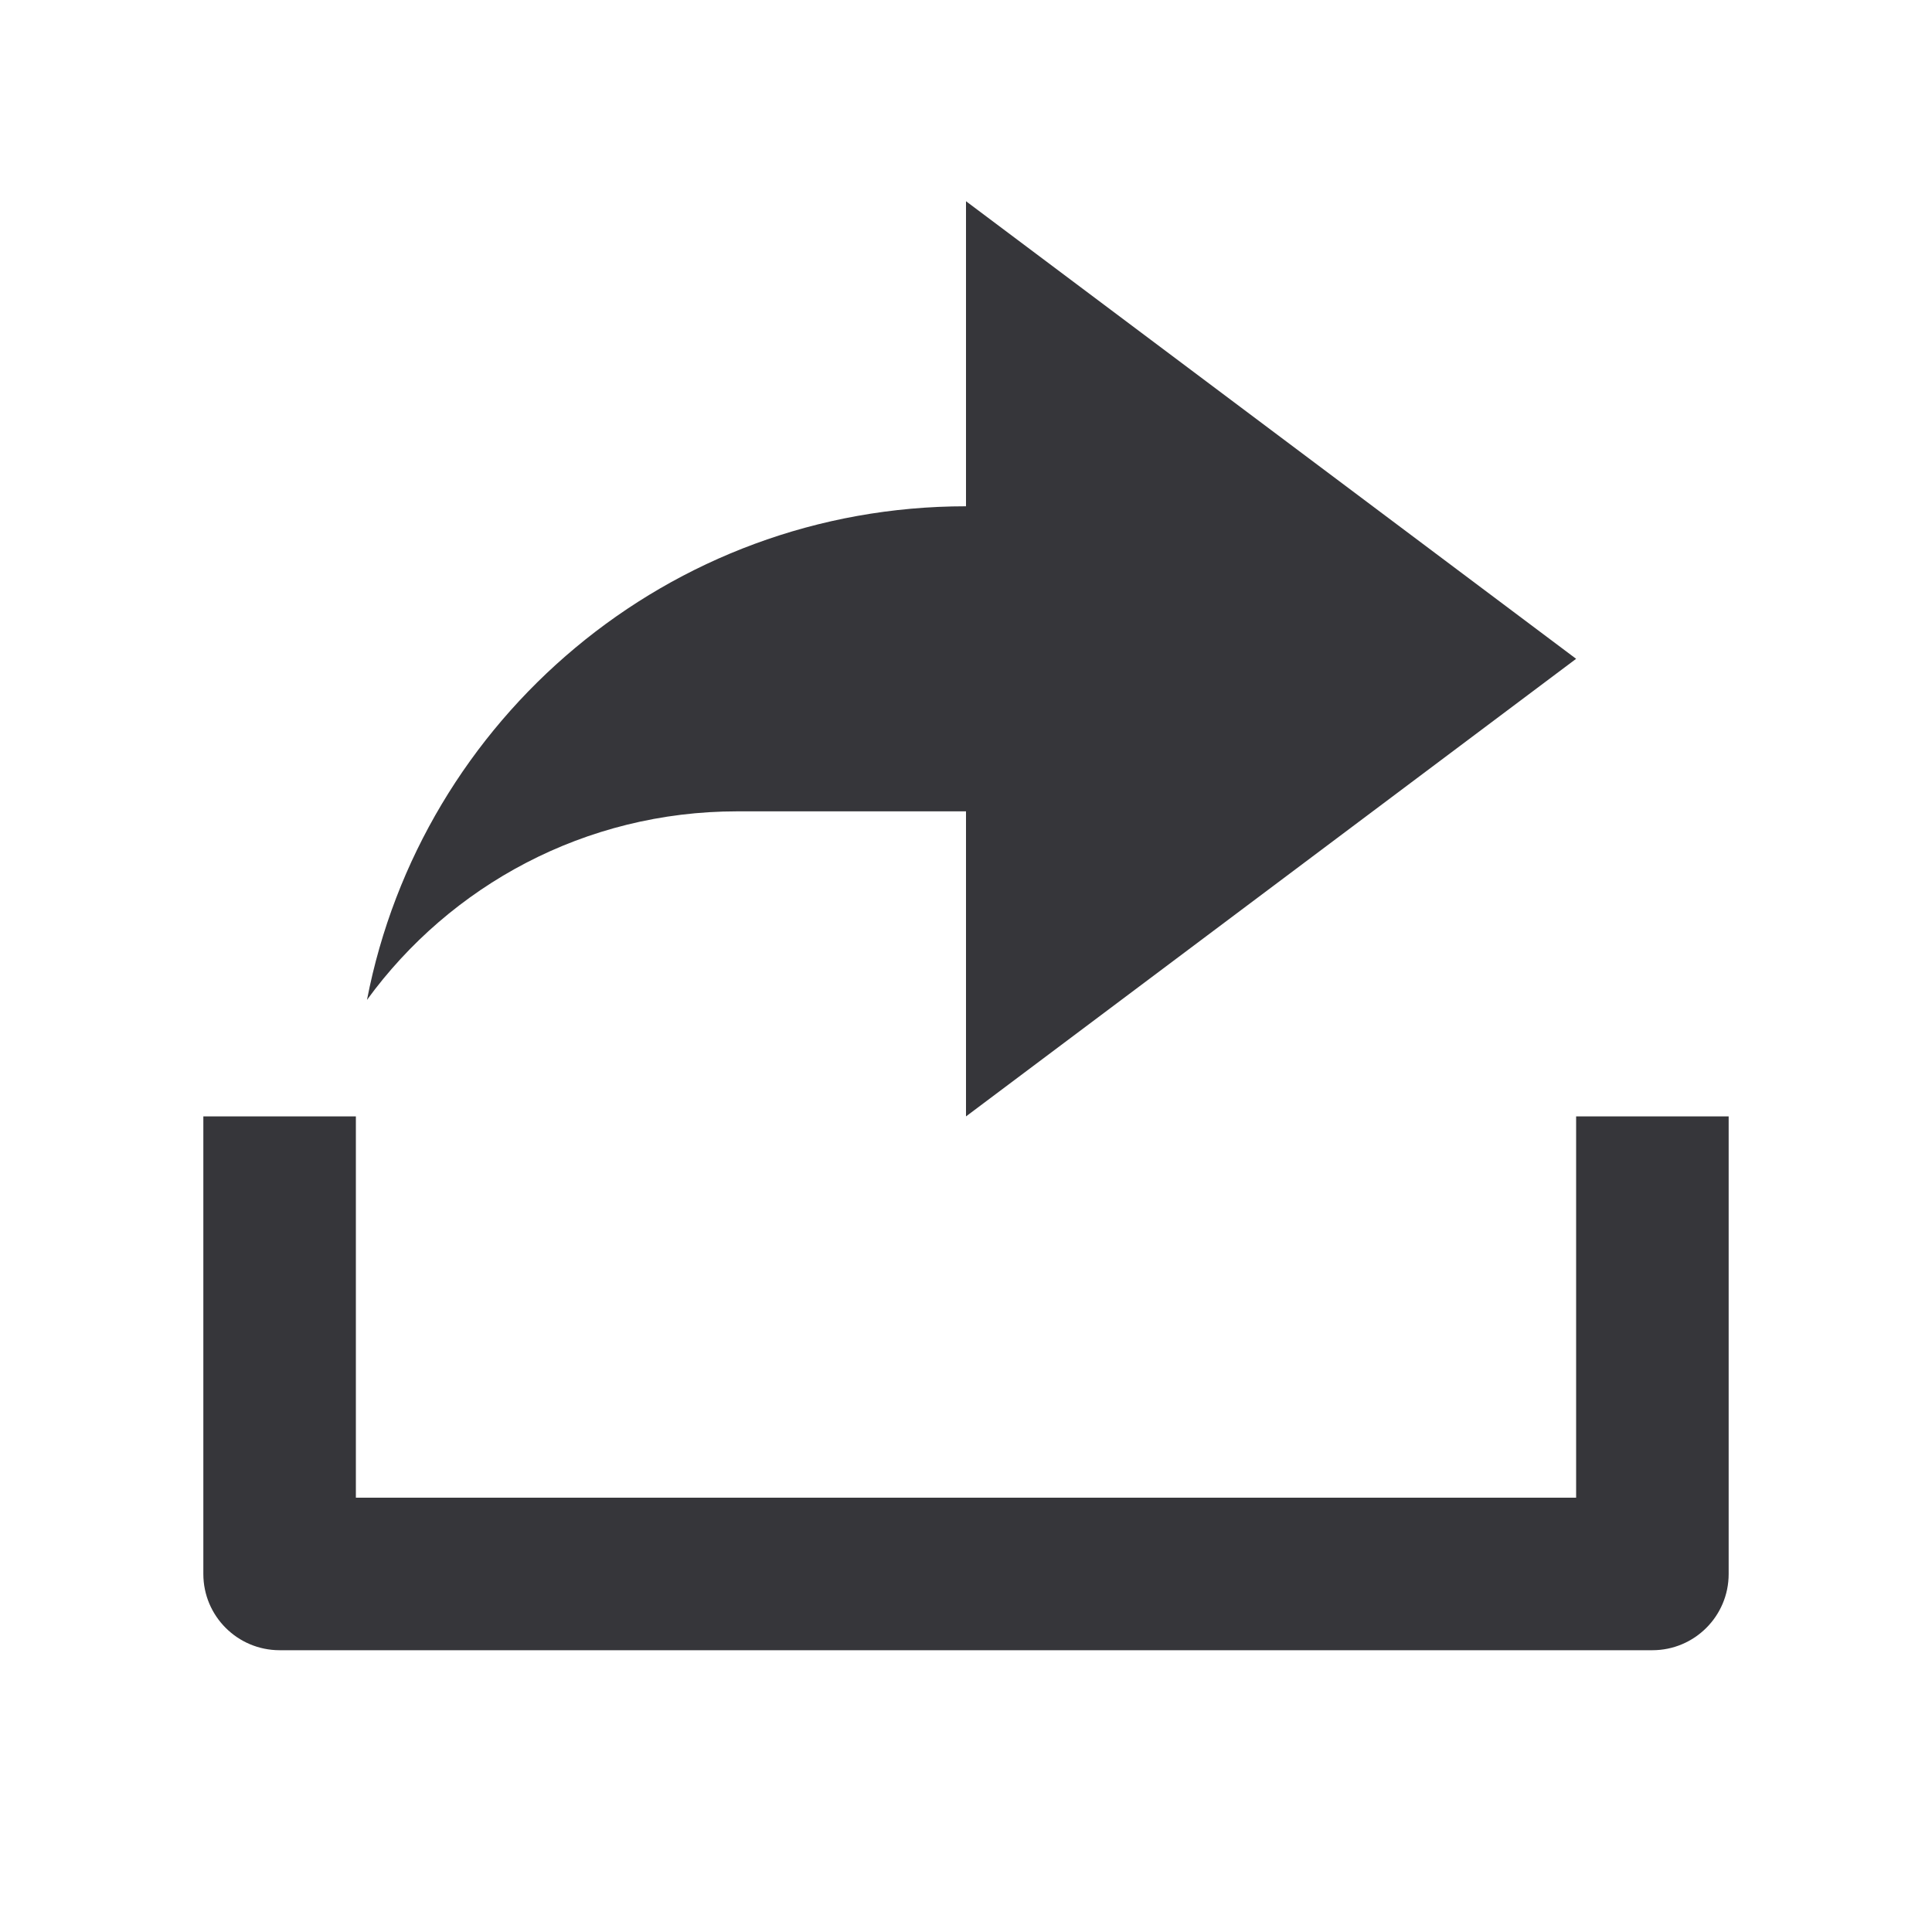 <svg width="20" height="20" viewBox="0 0 20 20" fill="none" xmlns="http://www.w3.org/2000/svg">
<g id="Frame">
<path id="Vector" d="M3.684 15.504H16.316V11.557H17.895V16.294C17.895 16.73 17.541 17.083 17.105 17.083H2.895C2.459 17.083 2.105 16.73 2.105 16.294V11.557H3.684V15.504ZM10 8.399H7.632C6.056 8.399 4.66 9.168 3.799 10.351C4.362 7.44 6.924 5.241 10 5.241V2.083L16.316 6.82L10 11.557V8.399Z" fill="#36363A"/>
</g>
</svg>
